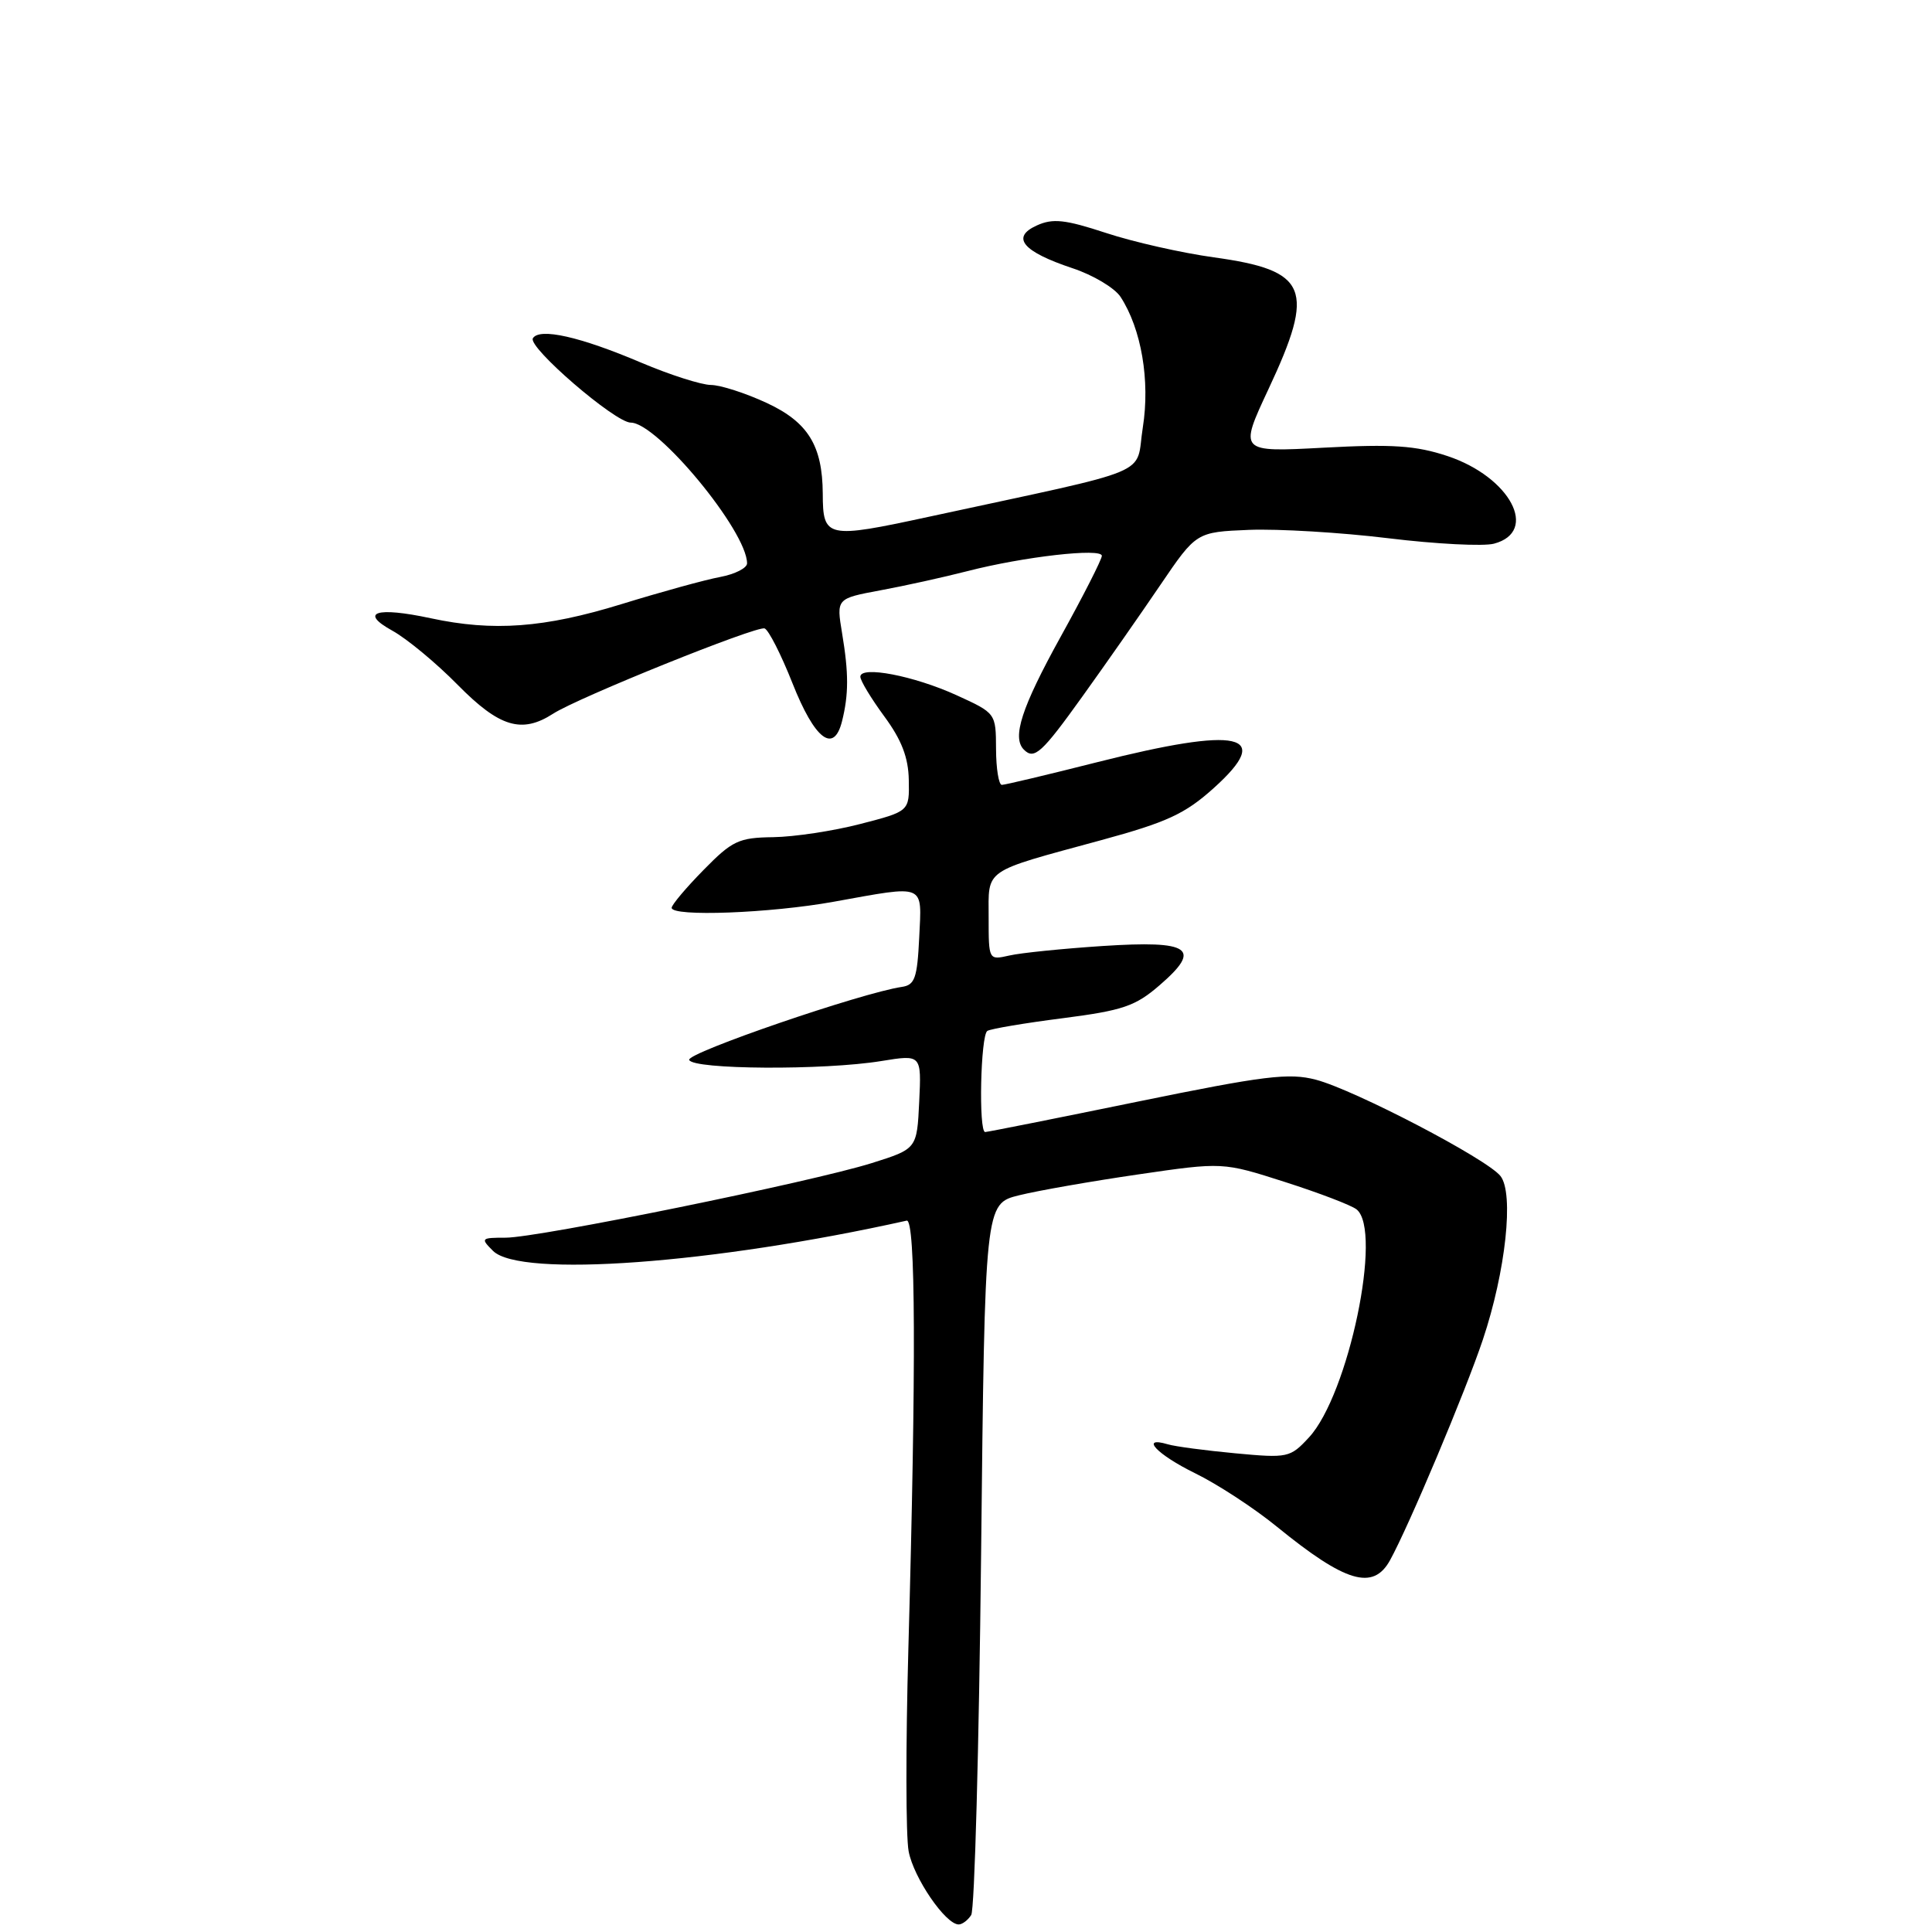 <?xml version="1.0" encoding="UTF-8" standalone="no"?>
<!DOCTYPE svg PUBLIC "-//W3C//DTD SVG 1.1//EN" "http://www.w3.org/Graphics/SVG/1.1/DTD/svg11.dtd" >
<svg xmlns="http://www.w3.org/2000/svg" xmlns:xlink="http://www.w3.org/1999/xlink" version="1.1" viewBox="0 0 256 256">
 <g >
 <path fill="currentColor"
d=" M 128.69 253.75 C 129.14 253.06 129.72 231.57 130.00 206.00 C 130.50 159.50 130.50 159.50 135.04 158.38 C 137.54 157.76 144.63 156.52 150.80 155.62 C 162.02 153.98 162.02 153.98 170.26 156.62 C 174.79 158.07 179.06 159.70 179.75 160.25 C 183.24 163.02 178.69 184.81 173.44 190.47 C 170.95 193.16 170.64 193.22 163.68 192.57 C 159.73 192.20 155.71 191.67 154.75 191.38 C 150.97 190.26 153.29 192.73 158.37 195.22 C 161.32 196.66 166.20 199.85 169.20 202.30 C 178.29 209.70 181.94 210.79 184.18 206.75 C 186.65 202.29 194.20 184.35 196.49 177.50 C 199.52 168.45 200.63 158.12 198.82 155.83 C 197.03 153.56 179.50 144.42 174.37 143.07 C 170.80 142.13 167.56 142.53 150.66 145.99 C 139.89 148.20 130.83 150.00 130.54 150.00 C 129.65 150.00 129.93 137.16 130.83 136.60 C 131.29 136.32 135.78 135.56 140.81 134.92 C 148.79 133.89 150.44 133.33 153.65 130.55 C 159.32 125.66 157.77 124.59 146.11 125.35 C 140.82 125.70 135.26 126.26 133.75 126.61 C 131.00 127.23 131.00 127.23 131.00 121.58 C 131.00 115.02 130.10 115.63 145.90 111.33 C 154.63 108.95 157.02 107.85 160.82 104.43 C 168.84 97.22 164.30 96.21 145.36 101.00 C 138.84 102.65 133.16 104.00 132.75 104.00 C 132.34 104.00 131.99 101.86 131.98 99.25 C 131.96 94.50 131.96 94.50 126.75 92.12 C 121.09 89.54 114.00 88.18 114.00 89.67 C 114.00 90.19 115.43 92.55 117.17 94.92 C 119.47 98.04 120.37 100.38 120.42 103.37 C 120.50 107.50 120.50 107.50 114.00 109.18 C 110.42 110.11 105.23 110.89 102.46 110.93 C 97.88 110.99 97.03 111.39 93.21 115.29 C 90.89 117.65 89.00 119.90 89.00 120.29 C 89.00 121.50 102.07 121.01 110.50 119.48 C 122.79 117.27 122.14 116.99 121.80 124.24 C 121.54 129.60 121.22 130.52 119.50 130.77 C 114.22 131.54 91.00 139.50 91.32 140.44 C 91.75 141.73 109.18 141.84 116.80 140.59 C 122.10 139.73 122.10 139.73 121.80 145.98 C 121.50 152.23 121.50 152.23 115.50 154.12 C 107.49 156.63 71.34 164.00 67.00 164.00 C 63.73 164.00 63.65 164.08 65.33 165.75 C 68.92 169.33 94.49 167.46 120.14 161.74 C 121.33 161.47 121.41 180.82 120.36 218.59 C 120.01 231.29 120.02 243.31 120.40 245.31 C 121.06 248.82 125.29 255.00 127.03 255.00 C 127.50 255.00 128.25 254.44 128.69 253.75 Z  M 143.45 92.25 C 146.51 87.99 151.15 81.35 153.76 77.50 C 158.52 70.50 158.52 70.50 165.51 70.21 C 169.35 70.06 177.66 70.55 183.96 71.32 C 190.27 72.09 196.57 72.41 197.96 72.04 C 203.96 70.45 200.11 63.20 191.80 60.43 C 187.60 59.04 184.52 58.83 175.40 59.32 C 164.17 59.92 164.17 59.92 168.08 51.56 C 174.33 38.23 173.34 35.83 160.84 34.10 C 156.63 33.52 150.20 32.07 146.56 30.87 C 141.11 29.08 139.50 28.91 137.37 29.88 C 133.92 31.45 135.51 33.34 142.11 35.54 C 144.84 36.44 147.71 38.16 148.48 39.34 C 151.24 43.58 152.41 50.44 151.43 56.63 C 150.38 63.22 153.64 61.86 123.10 68.47 C 109.50 71.41 109.04 71.31 109.02 65.40 C 108.98 59.05 107.07 55.94 101.61 53.40 C 98.80 52.09 95.46 51.02 94.20 51.01 C 92.93 51.00 88.77 49.67 84.95 48.05 C 76.87 44.61 71.49 43.40 70.61 44.82 C 69.89 45.99 81.51 56.00 83.58 56.00 C 87.09 56.00 98.96 70.35 98.99 74.64 C 99.00 75.26 97.40 76.08 95.44 76.45 C 93.48 76.81 87.57 78.44 82.32 80.06 C 72.11 83.20 65.35 83.70 57.07 81.92 C 49.85 80.37 47.55 81.12 51.99 83.57 C 53.91 84.63 57.81 87.86 60.65 90.75 C 66.18 96.36 69.13 97.25 73.29 94.57 C 76.60 92.43 100.22 82.91 101.31 83.27 C 101.83 83.44 103.50 86.72 105.01 90.54 C 107.96 97.99 110.48 99.92 111.57 95.58 C 112.46 92.02 112.47 89.23 111.58 83.90 C 110.82 79.31 110.82 79.31 116.66 78.22 C 119.87 77.63 125.06 76.48 128.18 75.68 C 135.63 73.76 146.00 72.58 146.00 73.65 C 146.00 74.12 143.53 78.98 140.50 84.45 C 135.36 93.76 134.07 97.73 135.67 99.33 C 137.04 100.71 138.04 99.80 143.45 92.25 Z "/>
</g>
</svg>